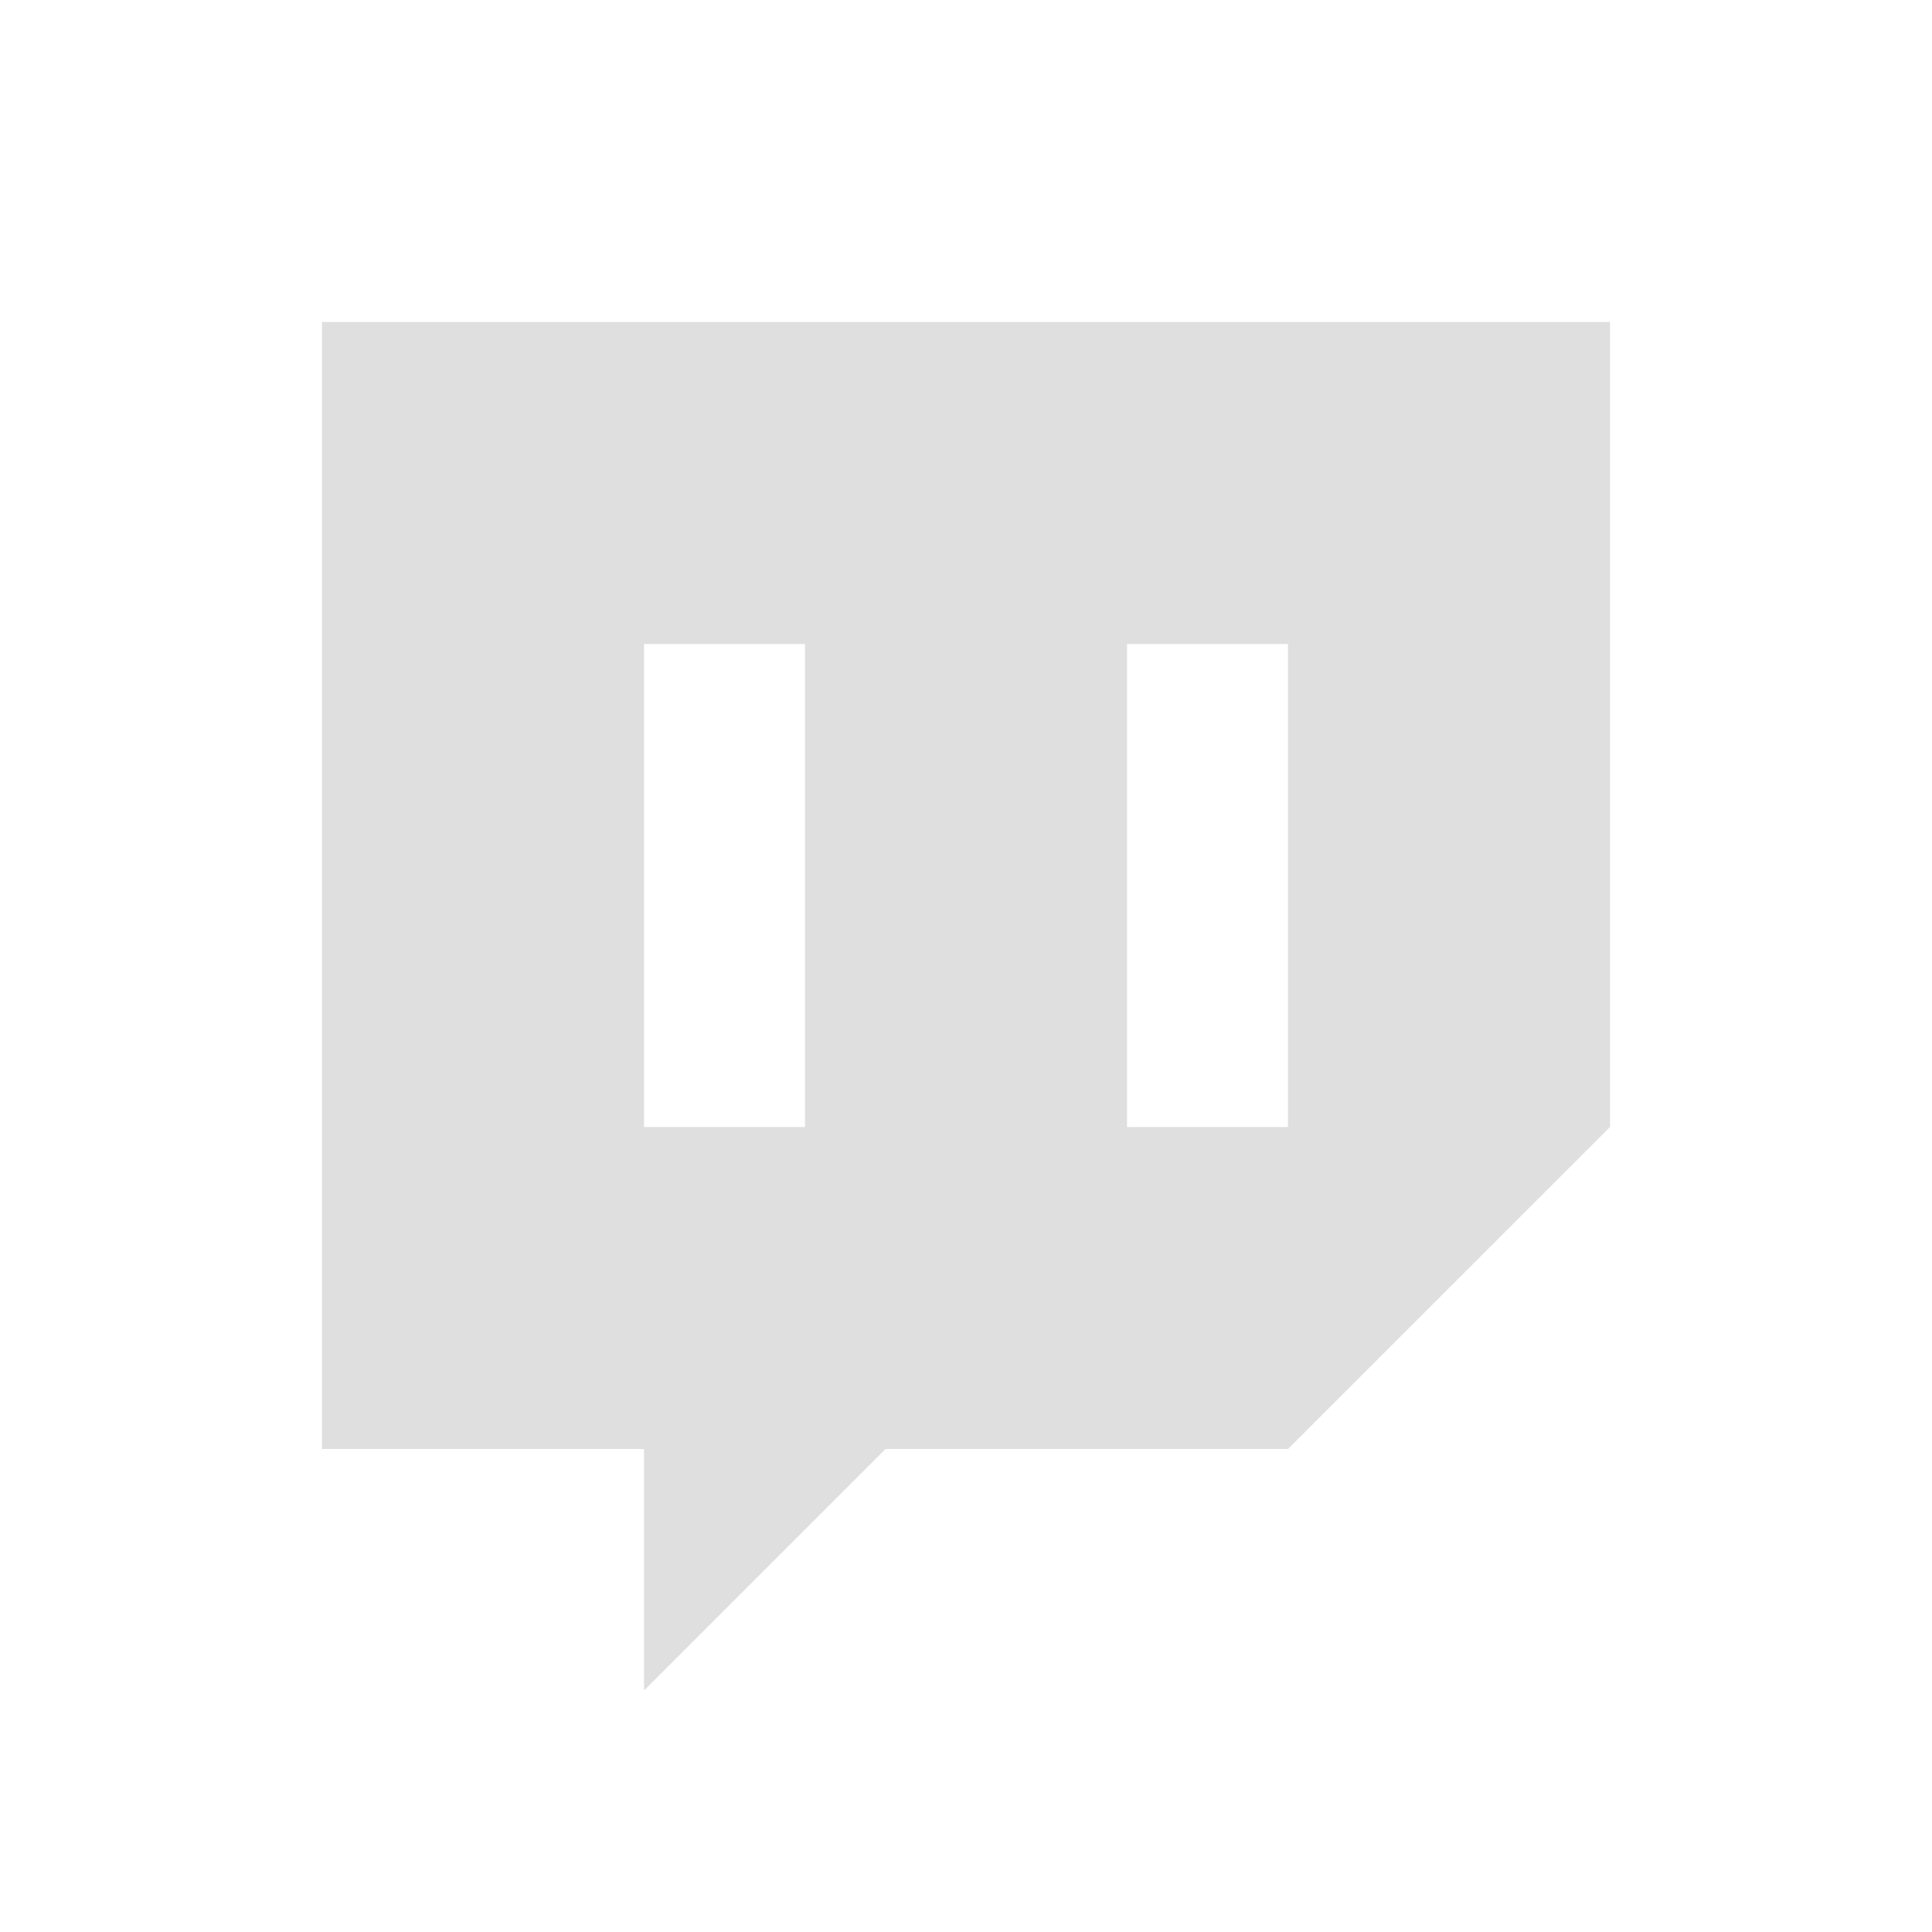 <svg xmlns="http://www.w3.org/2000/svg" width="24" height="24"><defs><style id="current-color-scheme" type="text/css"></style></defs><path fill-rule="evenodd" d="M4 4v14h4v3l3-3h5l4-4V4zm4 4h2v6H8zm6 0h2v6h-2z" fill="currentColor" color="#dfdfdf"/></svg>